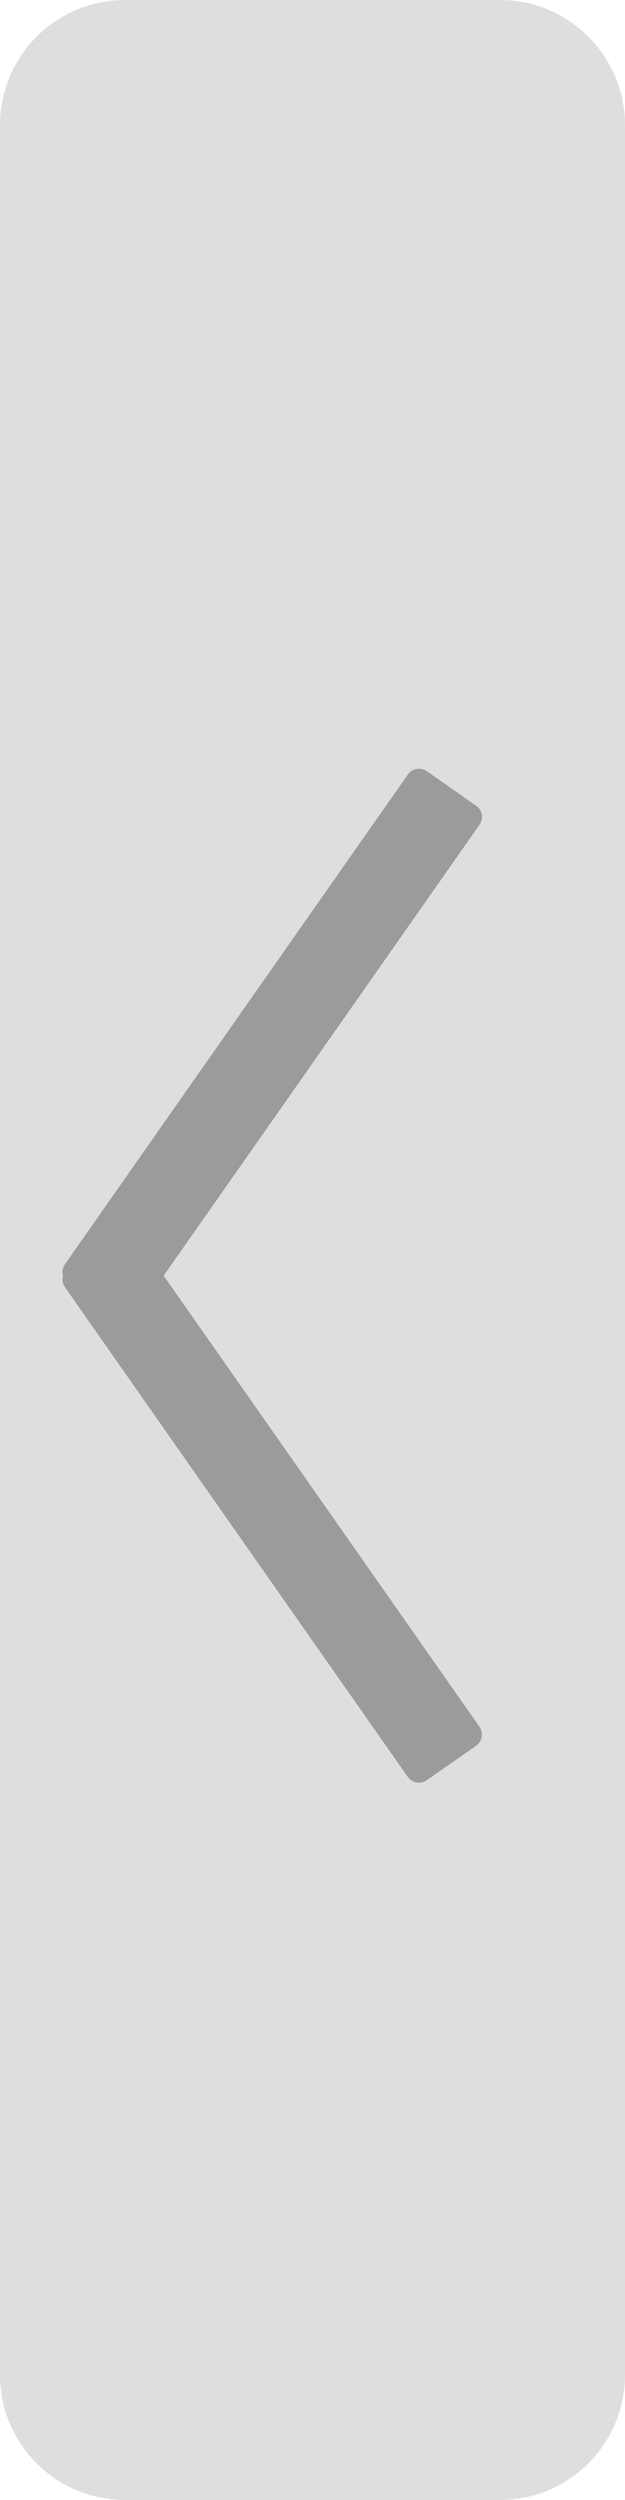 <?xml version="1.0" encoding="UTF-8" standalone="no"?>
<!DOCTYPE svg PUBLIC "-//W3C//DTD SVG 1.1//EN" "http://www.w3.org/Graphics/SVG/1.1/DTD/svg11.dtd">
<svg version="1.1" xmlns="http://www.w3.org/2000/svg" xmlns:xlink="http://www.w3.org/1999/xlink" preserveAspectRatio="xMidYMid meet" viewBox="0 0 50 200" width="50" height="200"><defs><path d="M39.99 0C45.52 0 50 4.48 50 10.01C50 48.01 50 151.99 50 189.99C50 195.52 45.52 200 39.99 200C31.99 200 18.01 200 10.01 200C4.48 200 0 195.52 0 189.99C0 151.99 0 48.01 0 10.01C0 4.48 4.48 0 10.01 0C18.01 0 31.99 0 39.99 0Z" id="c1RrUeZ0Tr"></path><path d="M38.09 64.46C38.59 64.8 38.71 65.48 38.36 65.98C32.75 73.99 16.55 97.13 10.93 105.14C10.59 105.64 9.91 105.76 9.41 105.41C8.44 104.74 6.44 103.33 5.47 102.65C4.97 102.31 4.85 101.62 5.2 101.13C10.81 93.12 27.01 69.98 32.63 61.96C32.97 61.47 33.65 61.35 34.15 61.7C35.12 62.37 37.12 63.78 38.09 64.46Z" id="a6hRBwFPB6"></path><path d="M9.41 98.7C9.9 98.35 10.58 98.47 10.93 98.97C16.54 106.98 32.74 130.12 38.35 138.13C38.7 138.63 38.58 139.31 38.09 139.66C37.12 140.34 35.11 141.74 34.14 142.42C33.65 142.76 32.97 142.64 32.62 142.15C27.01 134.14 10.81 111 5.2 102.98C4.85 102.49 4.97 101.81 5.46 101.46C6.43 100.78 8.44 99.38 9.41 98.7Z" id="gbjoyq5iQ"></path></defs><g><g><g><use xlink:href="#c1RrUeZ0Tr" opacity="1" fill="#dedede" fill-opacity="1"></use></g><g><use xlink:href="#a6hRBwFPB6" opacity="1" fill="#9b9b9b" fill-opacity="1"></use></g><g><use xlink:href="#gbjoyq5iQ" opacity="1" fill="#9b9b9b" fill-opacity="1"></use></g></g></g></svg>